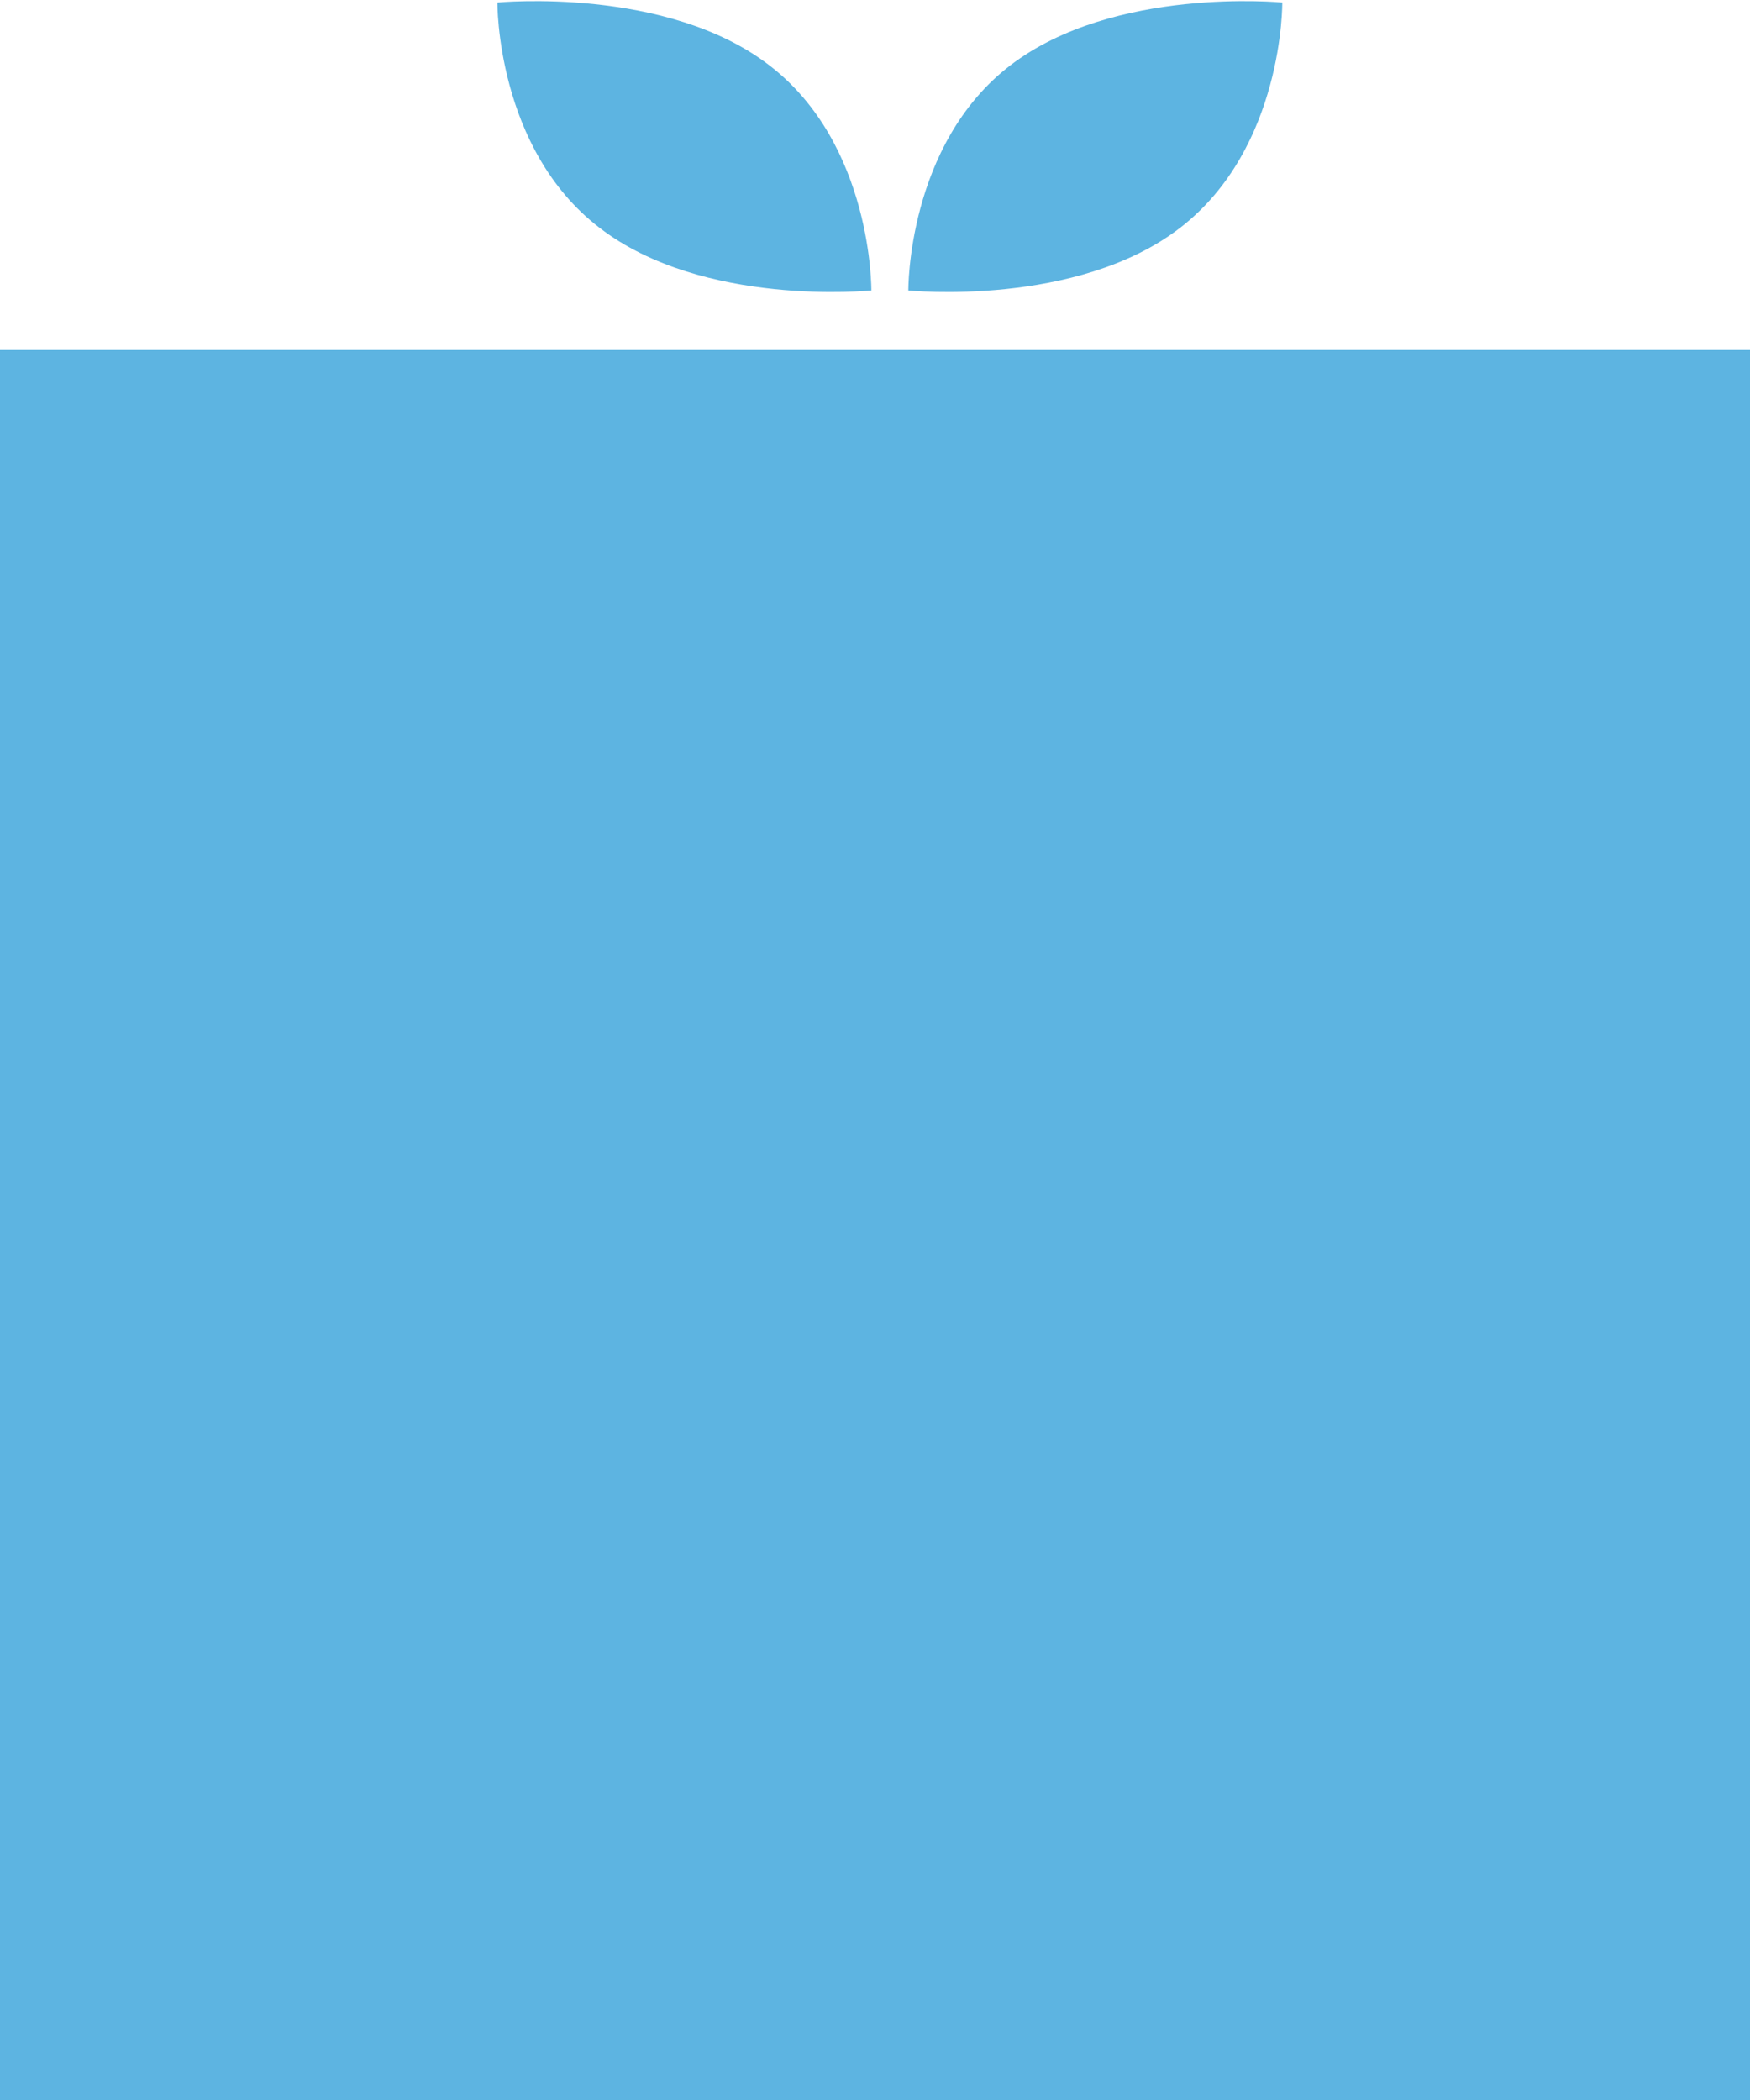 <svg xmlns="http://www.w3.org/2000/svg" width="60" height="72" viewBox="0 0 60 72">
  <defs>
    <style>
      .cls-1, .cls-2 {
        fill: #5db4e1;
      }

      .cls-2 {
        fill-rule: evenodd;
      }
    </style>
  </defs>
  <rect id="사각형_1701" data-name="사각형 1701" class="cls-1" y="12" width="60" height="60"/>
  <path id="모양_5" data-name="모양 5" class="cls-2" d="M26.375,2.238c3.55,2.717,3.5,7.721,3.5,7.721s-5.771.589-9.321-2.151c-3.55-2.717-3.5-7.721-3.5-7.721S22.848-.479,26.375,2.238Zm8.268,0c-3.55,2.717-3.5,7.721-3.5,7.721s5.771,0.589,9.321-2.151,3.5-7.721,3.5-7.721S38.193-.479,34.643,2.238Z"/>
</svg>
